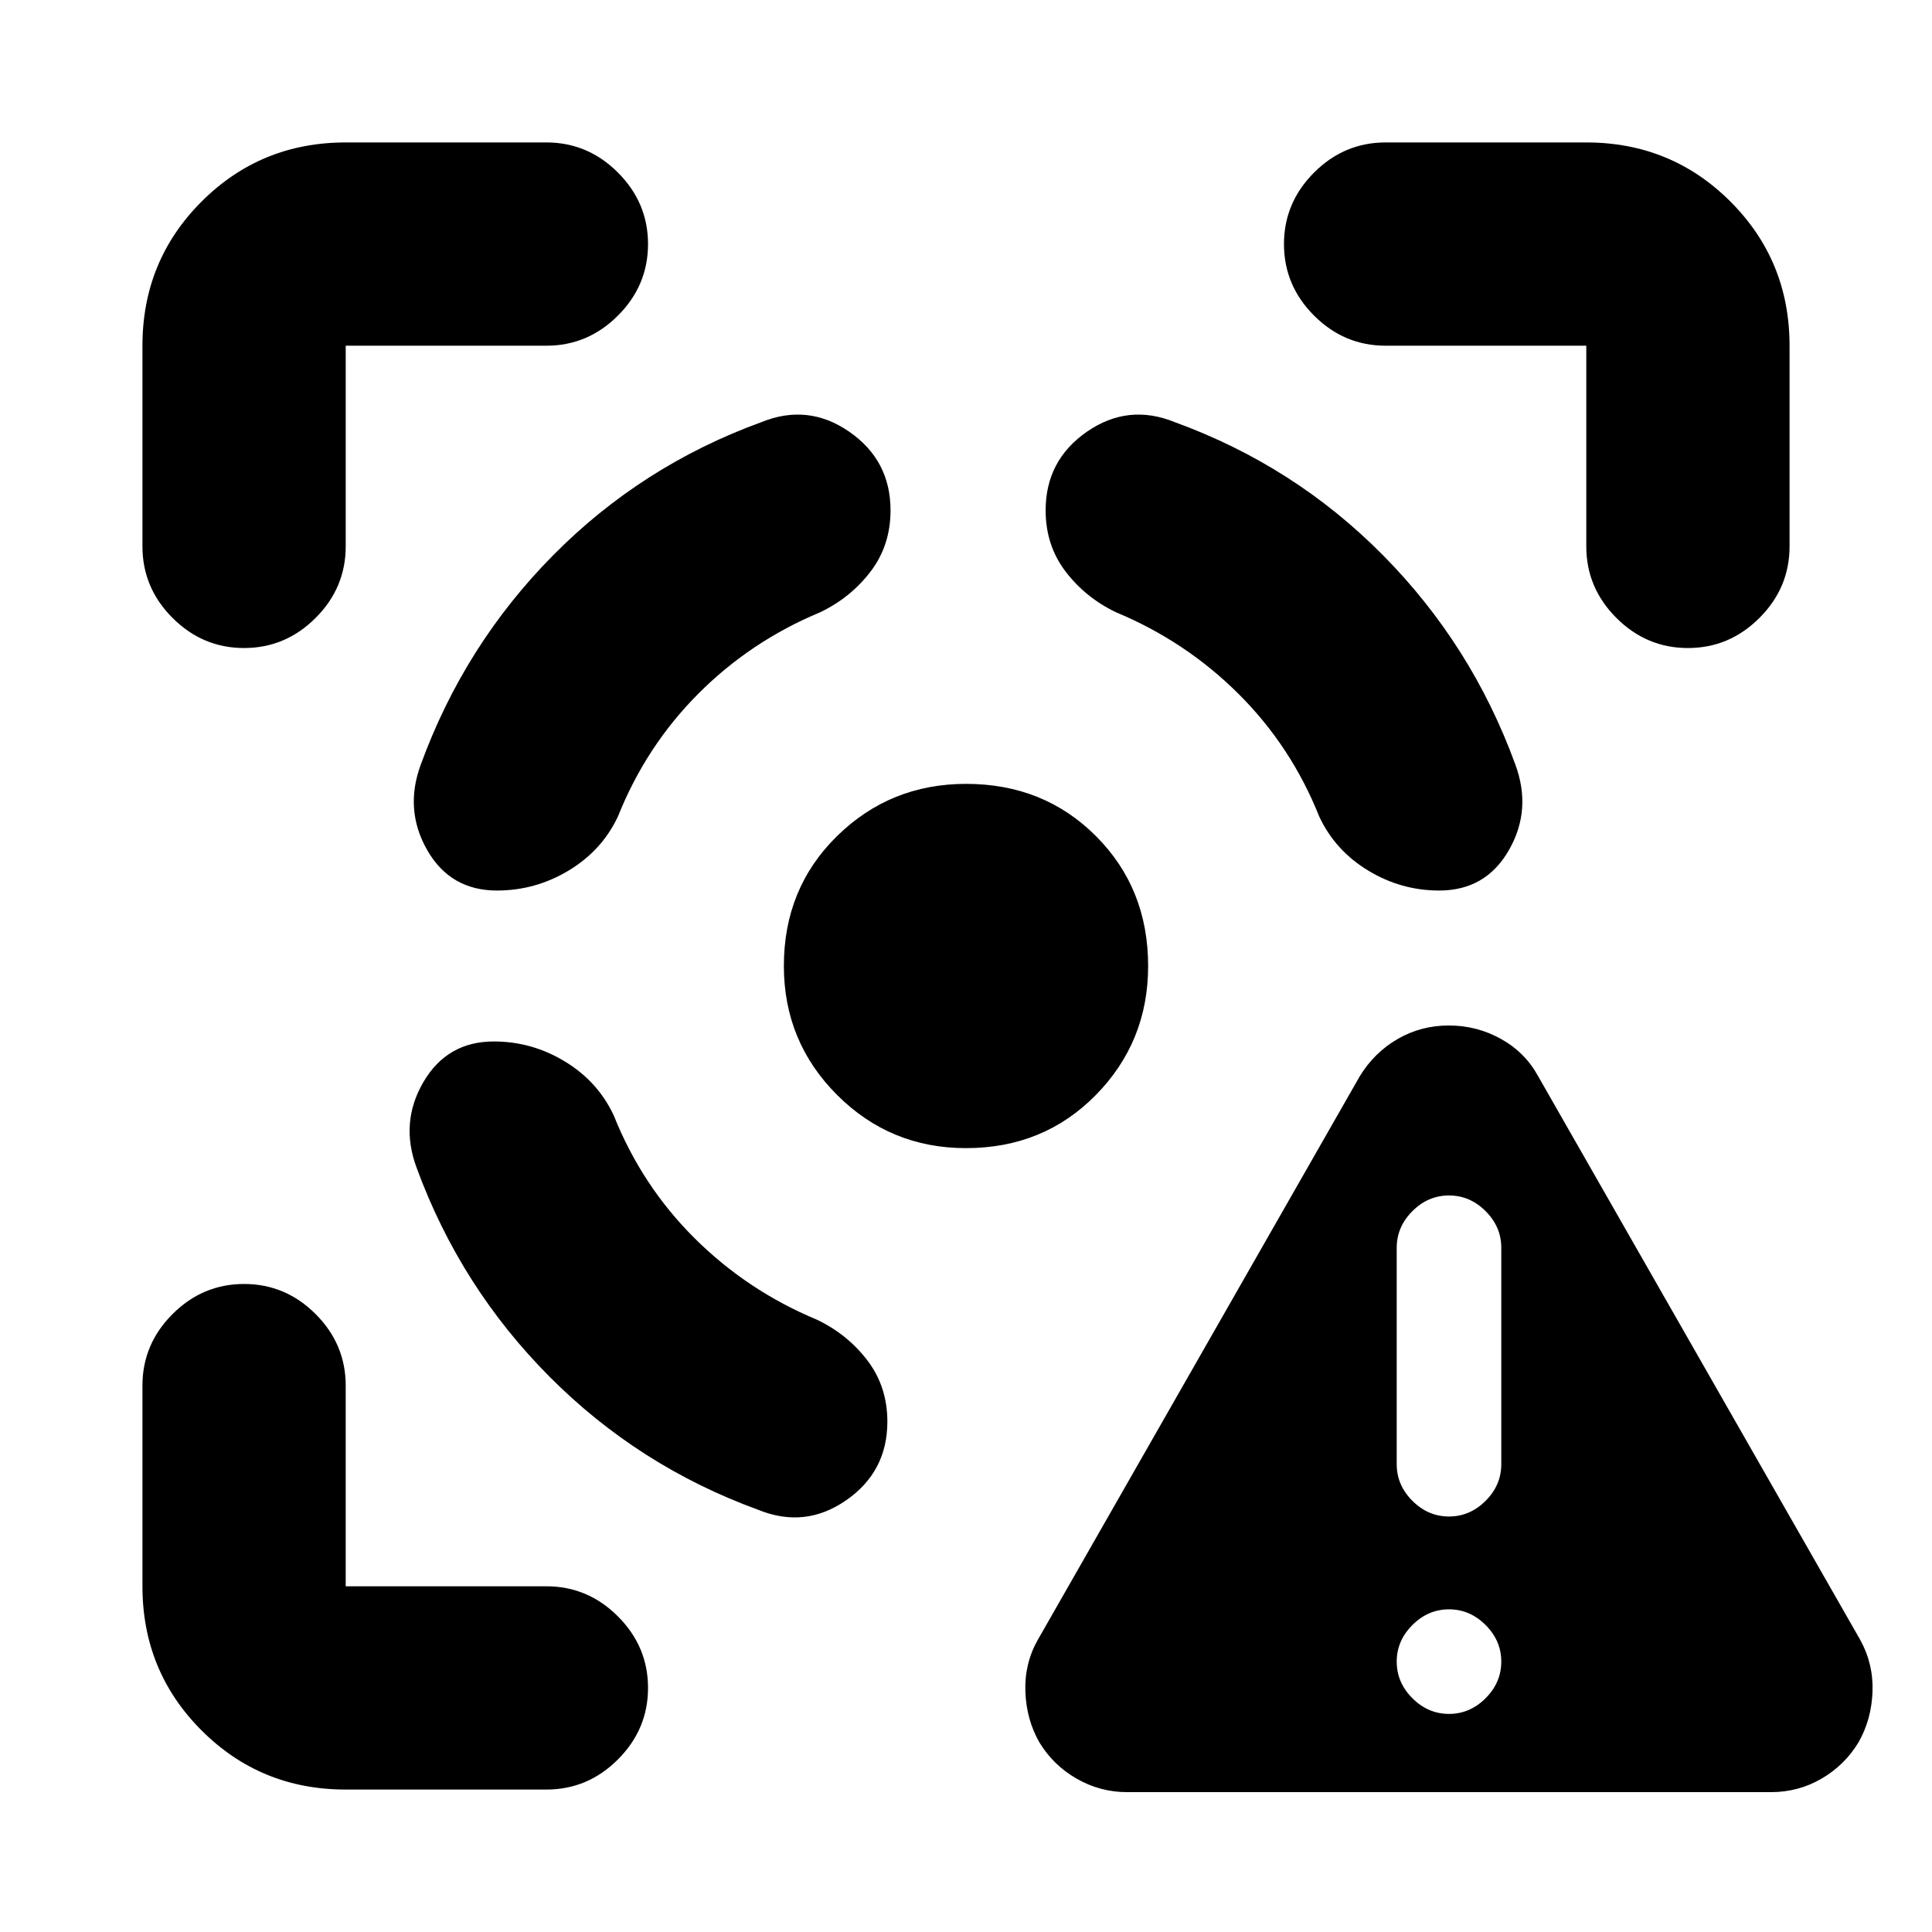 <svg xmlns="http://www.w3.org/2000/svg" height="24" viewBox="0 -960 960 960" width="24"><path d="M560-69.5q-13.39 0-25.03-6.7-11.64-6.69-18.5-18.02-6.47-11.32-6.97-25.25-.5-13.92 6.2-25.75l160-280.06q7.21-11.75 18.78-18.45 11.56-6.71 25.47-6.71 13.9 0 25.89 6.68 11.99 6.67 18.46 18.54l160 280q6.64 11.96 6.14 25.82t-6.97 25.18q-6.86 11.33-18.35 18.02-11.49 6.7-25.12 6.7H560Zm160-38.87q10.39 0 18.19-7.79 7.79-7.8 7.79-18.19t-7.79-18.18q-7.8-7.8-18.19-7.8t-18.19 7.8q-7.79 7.79-7.79 18.18t7.79 18.19q7.8 7.79 18.19 7.79Zm0-98.09q10.39 0 18.19-7.79 7.79-7.79 7.79-18.19V-340q0-10.39-7.79-18.19-7.8-7.79-18.19-7.79t-18.19 7.79q-7.79 7.8-7.79 18.19v107.56q0 10.4 7.79 18.19 7.8 7.79 18.19 7.79ZM171.78-70.78q-42.24 0-71.62-29.38-29.38-29.38-29.38-71.62v-99.72q0-20.59 14.96-35.54Q100.7-322 121.28-322q20.59 0 35.55 14.96 14.95 14.95 14.95 35.54v99.72h99.72q20.59 0 35.54 14.95Q322-141.87 322-121.28q0 20.58-14.96 35.54-14.95 14.96-35.54 14.96h-99.72Zm-101-617.72v-99.72q0-42.24 29.38-71.62 29.38-29.38 71.62-29.38h99.72q20.59 0 35.54 14.96Q322-859.3 322-838.72q0 20.59-14.96 35.55-14.95 14.95-35.54 14.95h-99.72v99.72q0 20.59-14.95 35.54Q141.87-638 121.28-638q-20.58 0-35.54-14.96-14.96-14.95-14.96-35.54Zm409.2 299q-37.63 0-64.06-26.45-26.42-26.45-26.42-64.09 0-38.61 26.45-64.54 26.45-25.92 64.09-25.92 38.61 0 64.54 25.96 25.92 25.96 25.92 64.56 0 37.63-25.96 64.06-25.96 26.42-64.56 26.42Zm308.24-299v-99.72H688.5q-20.59 0-35.54-14.95Q638-818.13 638-838.72q0-20.58 14.96-35.54 14.95-14.96 35.54-14.96h99.72q42.24 0 71.62 29.38 29.38 29.38 29.38 71.62v99.72q0 20.59-14.96 35.54Q859.3-638 838.72-638q-20.59 0-35.55-14.96-14.95-14.95-14.95-35.54Zm-542.85 246q-23.15 0-34.95 20.11-11.79 20.12-3.4 42.65 21.77 59.34 66.06 103.83 44.29 44.5 103.7 66.13 23.22 9.45 43.69-4.75 20.46-14.21 20.46-39.06 0-17.39-9.91-30.4-9.91-13.01-25.11-20.27-34.52-14.37-60.77-40.47t-40.18-61.05q-7.9-16.85-24.27-26.78-16.36-9.94-35.32-9.94Zm1.56-75q-23.15 0-34.66-20.11-11.51-20.12-3.12-42.65 21.68-59.34 65.7-103.83 44.02-44.5 103.43-66.13 23.22-9.45 43.72 4.75 20.5 14.21 20.5 39.06 0 17.39-9.91 30.4-9.92 13.01-25.11 20.27-34.52 14.37-60.52 40.47t-39.94 61.05q-7.95 16.85-24.45 26.78-16.5 9.94-35.64 9.94Zm468.2 0q23.15 0 34.66-20.11 11.51-20.12 3.12-42.65-21.67-59.34-65.69-103.83-44.02-44.5-103.44-66.13-23.21-9.45-43.71 4.75-20.5 14.21-20.5 39.06 0 17.39 9.91 30.4 9.91 13.01 25.11 20.27 34.52 14.37 60.77 40.47t40.18 61.05q7.9 16.85 24.27 26.78 16.36 9.94 35.32 9.94Z"/></svg>
